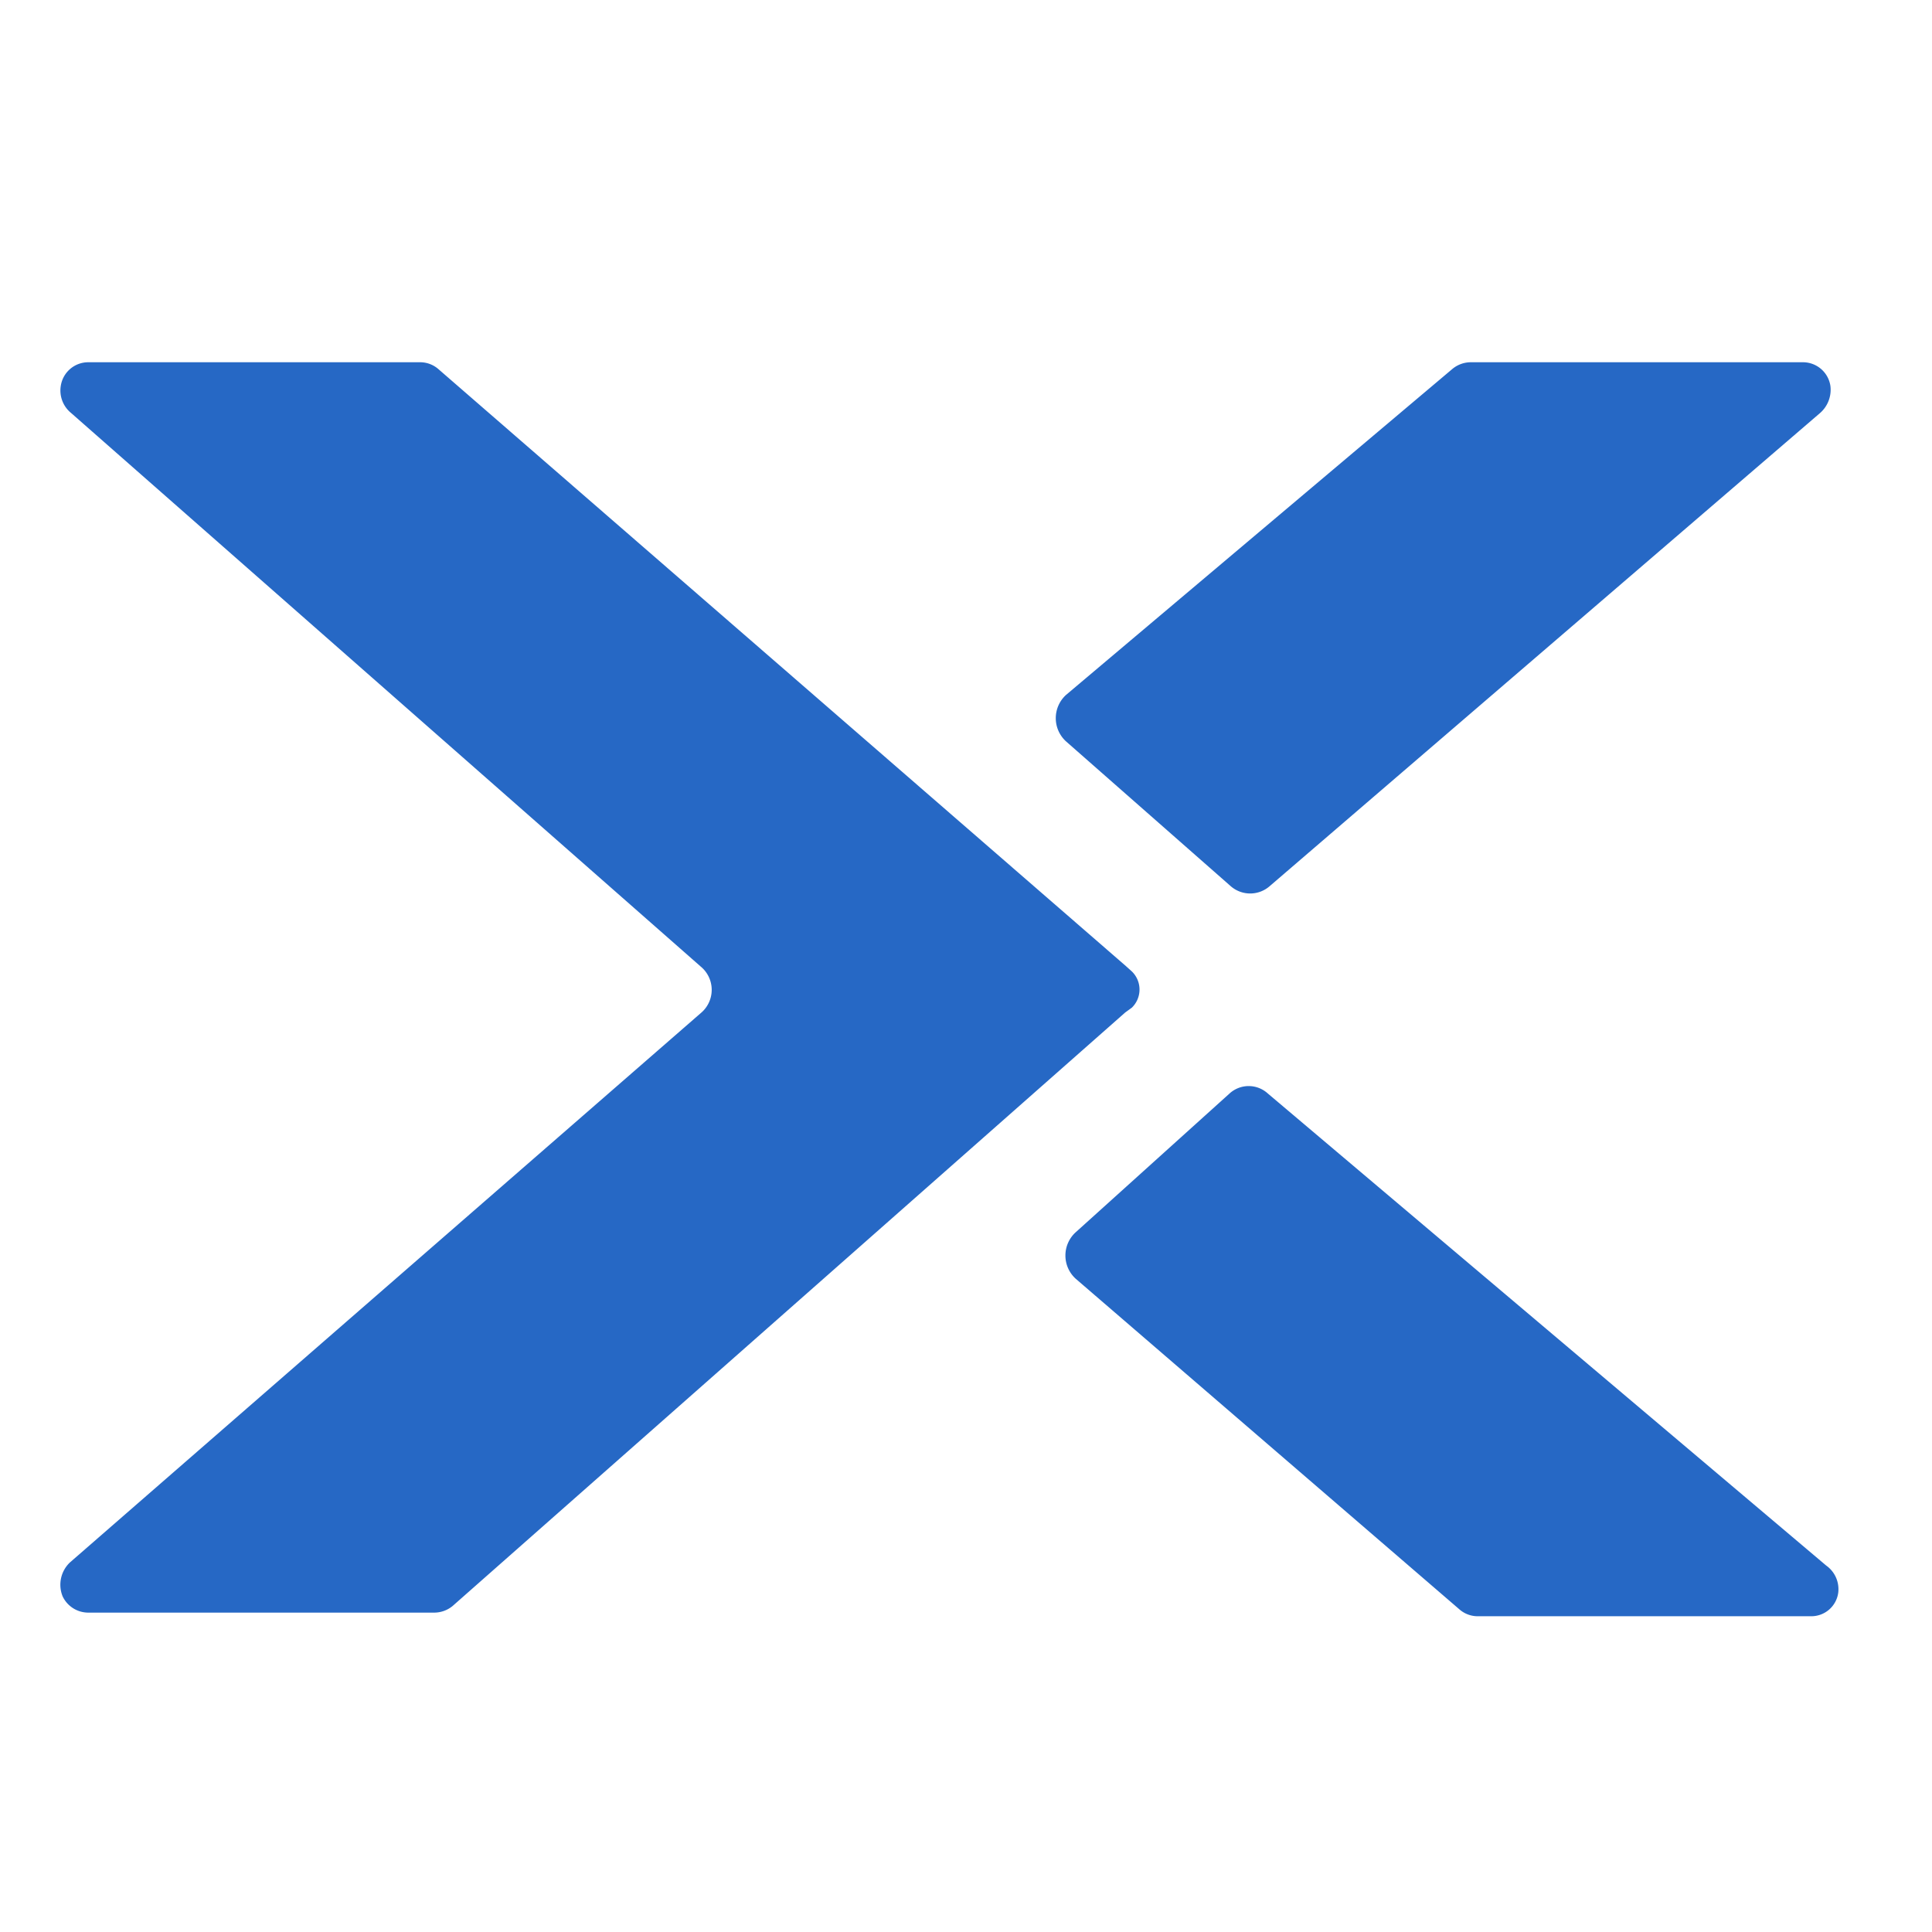 <svg xmlns="http://www.w3.org/2000/svg" fill="none" viewBox="0 0 32 32" class="acv-icon"><path fill="#2668C5" d="M18.747 16.69a.418.418 0 0 0 0-.6l-.1-.09-11.39-9.89a.46.46 0 0 0-.29-.11h-5.51a.46.46 0 0 0-.45.39.48.48 0 0 0 .17.45l10.43 9.17a.5.5 0 0 1 0 .77l-10.45 9.1a.51.51 0 0 0-.12.56.47.47 0 0 0 .43.27h5.73a.48.48 0 0 0 .3-.11l11.14-9.83.11-.08ZM20.387 14.68a.49.49 0 0 0 .64 0l9.12-7.84a.511.511 0 0 0 .17-.45.46.46 0 0 0-.45-.39h-5.51a.48.48 0 0 0-.3.11l-6.4 5.4a.521.521 0 0 0 0 .77l2.73 2.4ZM20.997 18.11l9.25 7.82a.48.48 0 0 1 .2.45.45.45 0 0 1-.45.39h-5.53a.46.46 0 0 1-.29-.11l-6.36-5.48a.52.52 0 0 1 0-.77l2.55-2.3a.47.47 0 0 1 .63 0Z"/></svg>